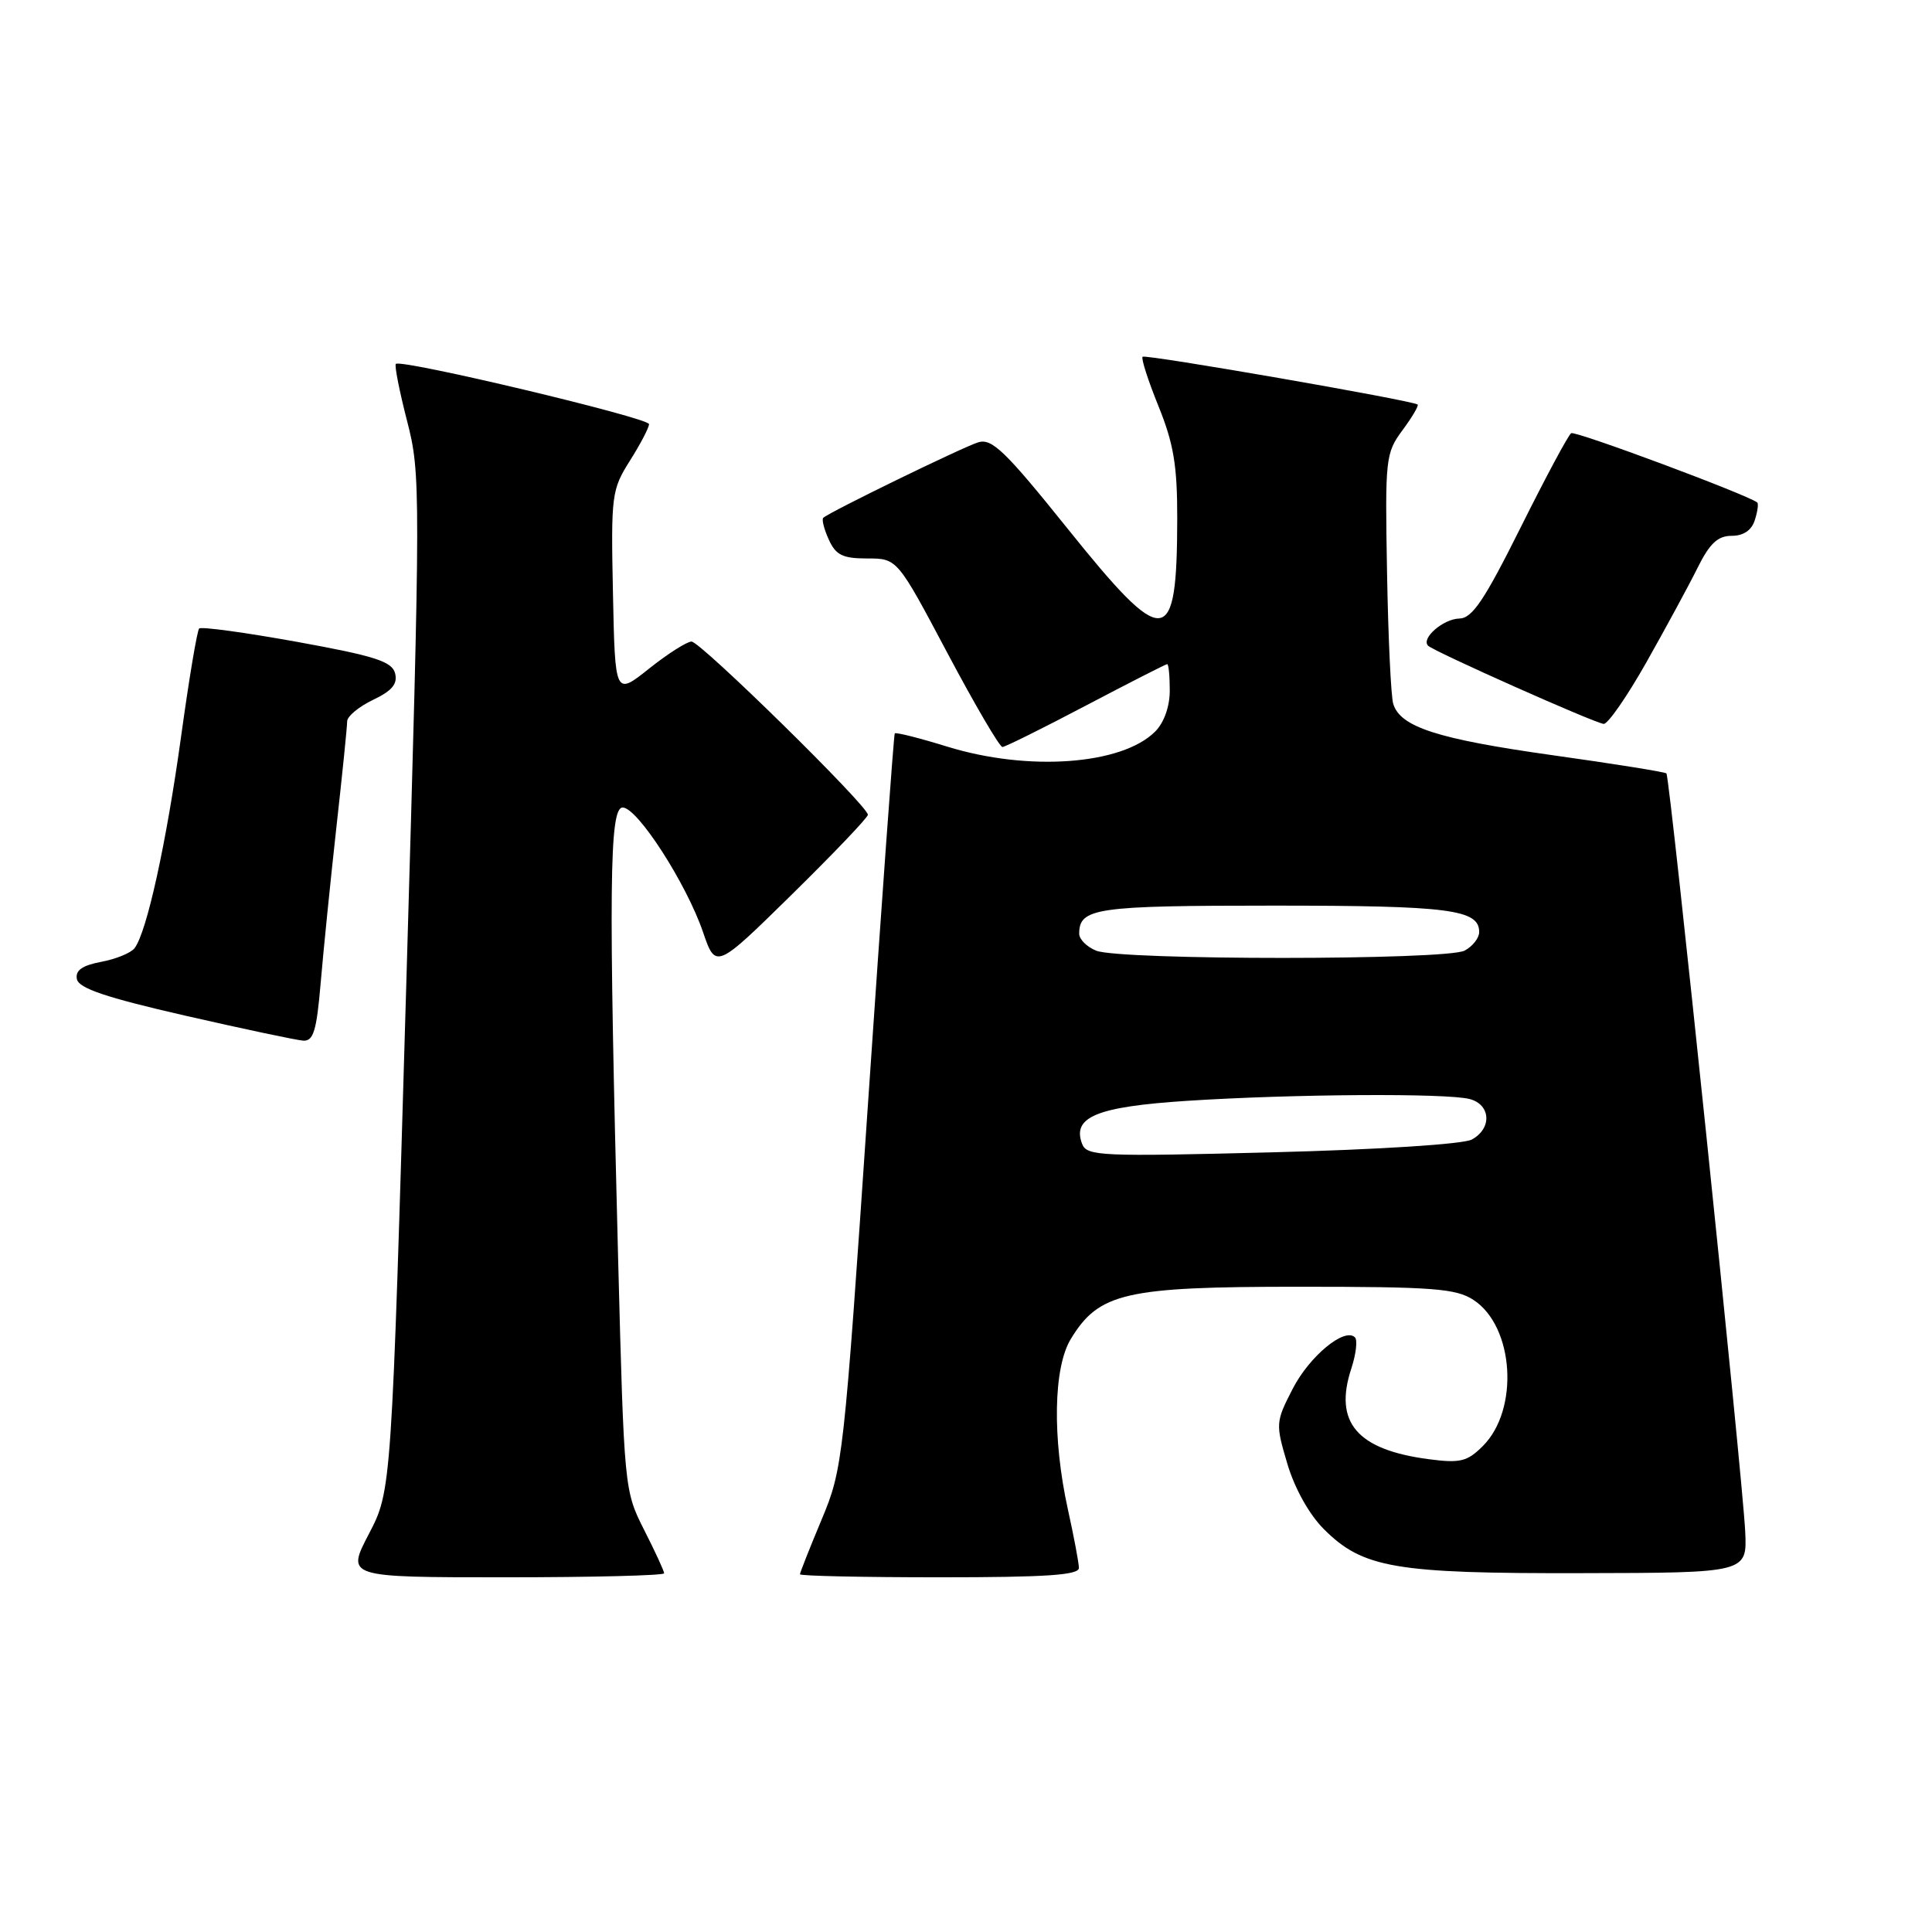 <?xml version="1.0" encoding="UTF-8" standalone="no"?>
<!DOCTYPE svg PUBLIC "-//W3C//DTD SVG 1.1//EN" "http://www.w3.org/Graphics/SVG/1.1/DTD/svg11.dtd" >
<svg xmlns="http://www.w3.org/2000/svg" xmlns:xlink="http://www.w3.org/1999/xlink" version="1.1" viewBox="0 0 256 256">
 <g >
 <path fill="currentColor"
d=" M 88.00 208.47 C 88.00 208.17 86.81 205.59 85.35 202.72 C 82.73 197.54 82.70 197.27 81.91 167.00 C 80.63 117.48 80.73 107.00 82.51 107.00 C 84.46 107.00 90.93 117.04 93.14 123.47 C 94.84 128.43 94.84 128.43 104.92 118.53 C 110.46 113.08 115.00 108.33 115.00 107.96 C 115.00 106.79 92.81 85.00 91.63 85.01 C 91.01 85.02 88.47 86.63 86.00 88.60 C 81.50 92.18 81.50 92.18 81.22 78.61 C 80.95 65.59 81.04 64.89 83.47 61.04 C 84.86 58.84 86.00 56.66 86.00 56.20 C 86.00 55.37 53.13 47.54 52.45 48.22 C 52.25 48.41 52.92 51.82 53.94 55.78 C 55.75 62.79 55.74 64.67 53.84 130.24 C 51.88 197.50 51.88 197.50 48.88 203.25 C 45.88 209.00 45.88 209.00 66.94 209.00 C 78.52 209.00 88.00 208.76 88.00 208.47 Z  M 142.96 207.75 C 142.95 207.06 142.29 203.57 141.50 200.00 C 139.42 190.54 139.58 181.20 141.89 177.42 C 145.62 171.29 149.08 170.50 172.04 170.50 C 189.90 170.50 192.93 170.73 195.25 172.25 C 200.63 175.77 201.33 186.76 196.49 191.60 C 194.42 193.67 193.50 193.90 189.31 193.35 C 179.80 192.10 176.70 188.47 179.06 181.33 C 179.68 179.43 179.90 177.57 179.54 177.21 C 178.18 175.84 173.52 179.69 171.29 184.02 C 169.02 188.43 169.01 188.66 170.58 193.96 C 171.55 197.23 173.48 200.68 175.41 202.61 C 180.58 207.78 184.81 208.51 209.50 208.45 C 231.50 208.41 231.50 208.41 231.25 202.95 C 230.92 195.89 221.27 102.93 220.81 102.48 C 220.62 102.29 213.81 101.20 205.66 100.06 C 190.46 97.92 185.54 96.33 184.61 93.26 C 184.31 92.29 183.94 84.45 183.79 75.83 C 183.52 60.76 183.59 60.04 185.84 57.00 C 187.13 55.26 188.02 53.74 187.84 53.60 C 187.05 53.04 151.76 46.91 151.40 47.27 C 151.18 47.48 152.13 50.43 153.50 53.81 C 155.51 58.77 156.00 61.66 155.99 68.73 C 155.96 86.03 154.39 86.16 141.40 69.97 C 133.20 59.76 131.42 58.05 129.62 58.61 C 127.57 59.24 109.92 67.84 109.09 68.61 C 108.86 68.82 109.19 70.12 109.82 71.50 C 110.75 73.56 111.66 74.00 114.92 74.00 C 118.89 74.00 118.89 74.00 125.52 86.50 C 129.17 93.37 132.45 98.99 132.83 98.98 C 133.20 98.97 138.19 96.49 143.91 93.48 C 149.64 90.47 154.48 88.00 154.66 88.00 C 154.85 88.00 155.00 89.58 155.00 91.50 C 155.00 93.63 154.24 95.76 153.06 96.94 C 148.65 101.35 136.25 102.25 125.51 98.93 C 121.82 97.79 118.70 97.00 118.56 97.18 C 118.43 97.36 116.84 119.33 115.03 146.00 C 111.80 193.59 111.68 194.63 108.87 201.35 C 107.29 205.12 106.00 208.39 106.00 208.60 C 106.00 208.82 114.33 209.00 124.50 209.00 C 138.65 209.00 142.99 208.71 142.96 207.75 Z  M 42.49 130.25 C 42.85 125.99 43.79 116.72 44.57 109.65 C 45.36 102.59 46.00 96.26 46.00 95.59 C 46.00 94.92 47.54 93.64 49.42 92.74 C 51.96 91.53 52.71 90.62 52.35 89.21 C 51.94 87.65 49.68 86.92 39.36 85.05 C 32.50 83.81 26.66 83.01 26.39 83.28 C 26.12 83.55 25.04 90.01 23.99 97.63 C 22.04 111.74 19.44 123.58 17.82 125.65 C 17.33 126.28 15.34 127.09 13.40 127.45 C 10.88 127.93 9.96 128.58 10.19 129.74 C 10.42 130.95 14.06 132.18 24.50 134.57 C 32.20 136.33 39.25 137.82 40.16 137.89 C 41.53 137.98 41.95 136.62 42.49 130.25 Z  M 218.16 87.75 C 220.72 83.21 223.77 77.59 224.93 75.25 C 226.54 72.01 227.61 71.00 229.45 71.00 C 231.02 71.00 232.10 70.27 232.52 68.92 C 232.89 67.78 233.03 66.73 232.84 66.58 C 231.47 65.52 208.73 57.05 208.19 57.40 C 207.81 57.64 204.80 63.26 201.50 69.88 C 196.68 79.54 195.08 81.93 193.37 81.96 C 191.25 82.00 188.26 84.59 189.23 85.56 C 190.00 86.33 211.35 95.84 212.50 95.92 C 213.05 95.96 215.60 92.28 218.16 87.75 Z  M 143.39 151.58 C 142.02 148.01 145.31 146.65 157.23 145.87 C 171.25 144.96 191.75 144.83 194.75 145.63 C 197.56 146.38 197.71 149.55 195.01 151.00 C 193.86 151.61 182.68 152.33 168.54 152.69 C 145.88 153.27 144.01 153.19 143.39 151.58 Z  M 145.25 125.97 C 144.01 125.47 143.00 124.46 143.00 123.73 C 143.00 120.31 145.14 120.00 168.77 120.00 C 192.05 120.00 196.00 120.51 196.00 123.50 C 196.00 124.29 195.13 125.40 194.07 125.96 C 191.66 127.25 148.45 127.25 145.25 125.97 Z "/>
</g>
</svg>